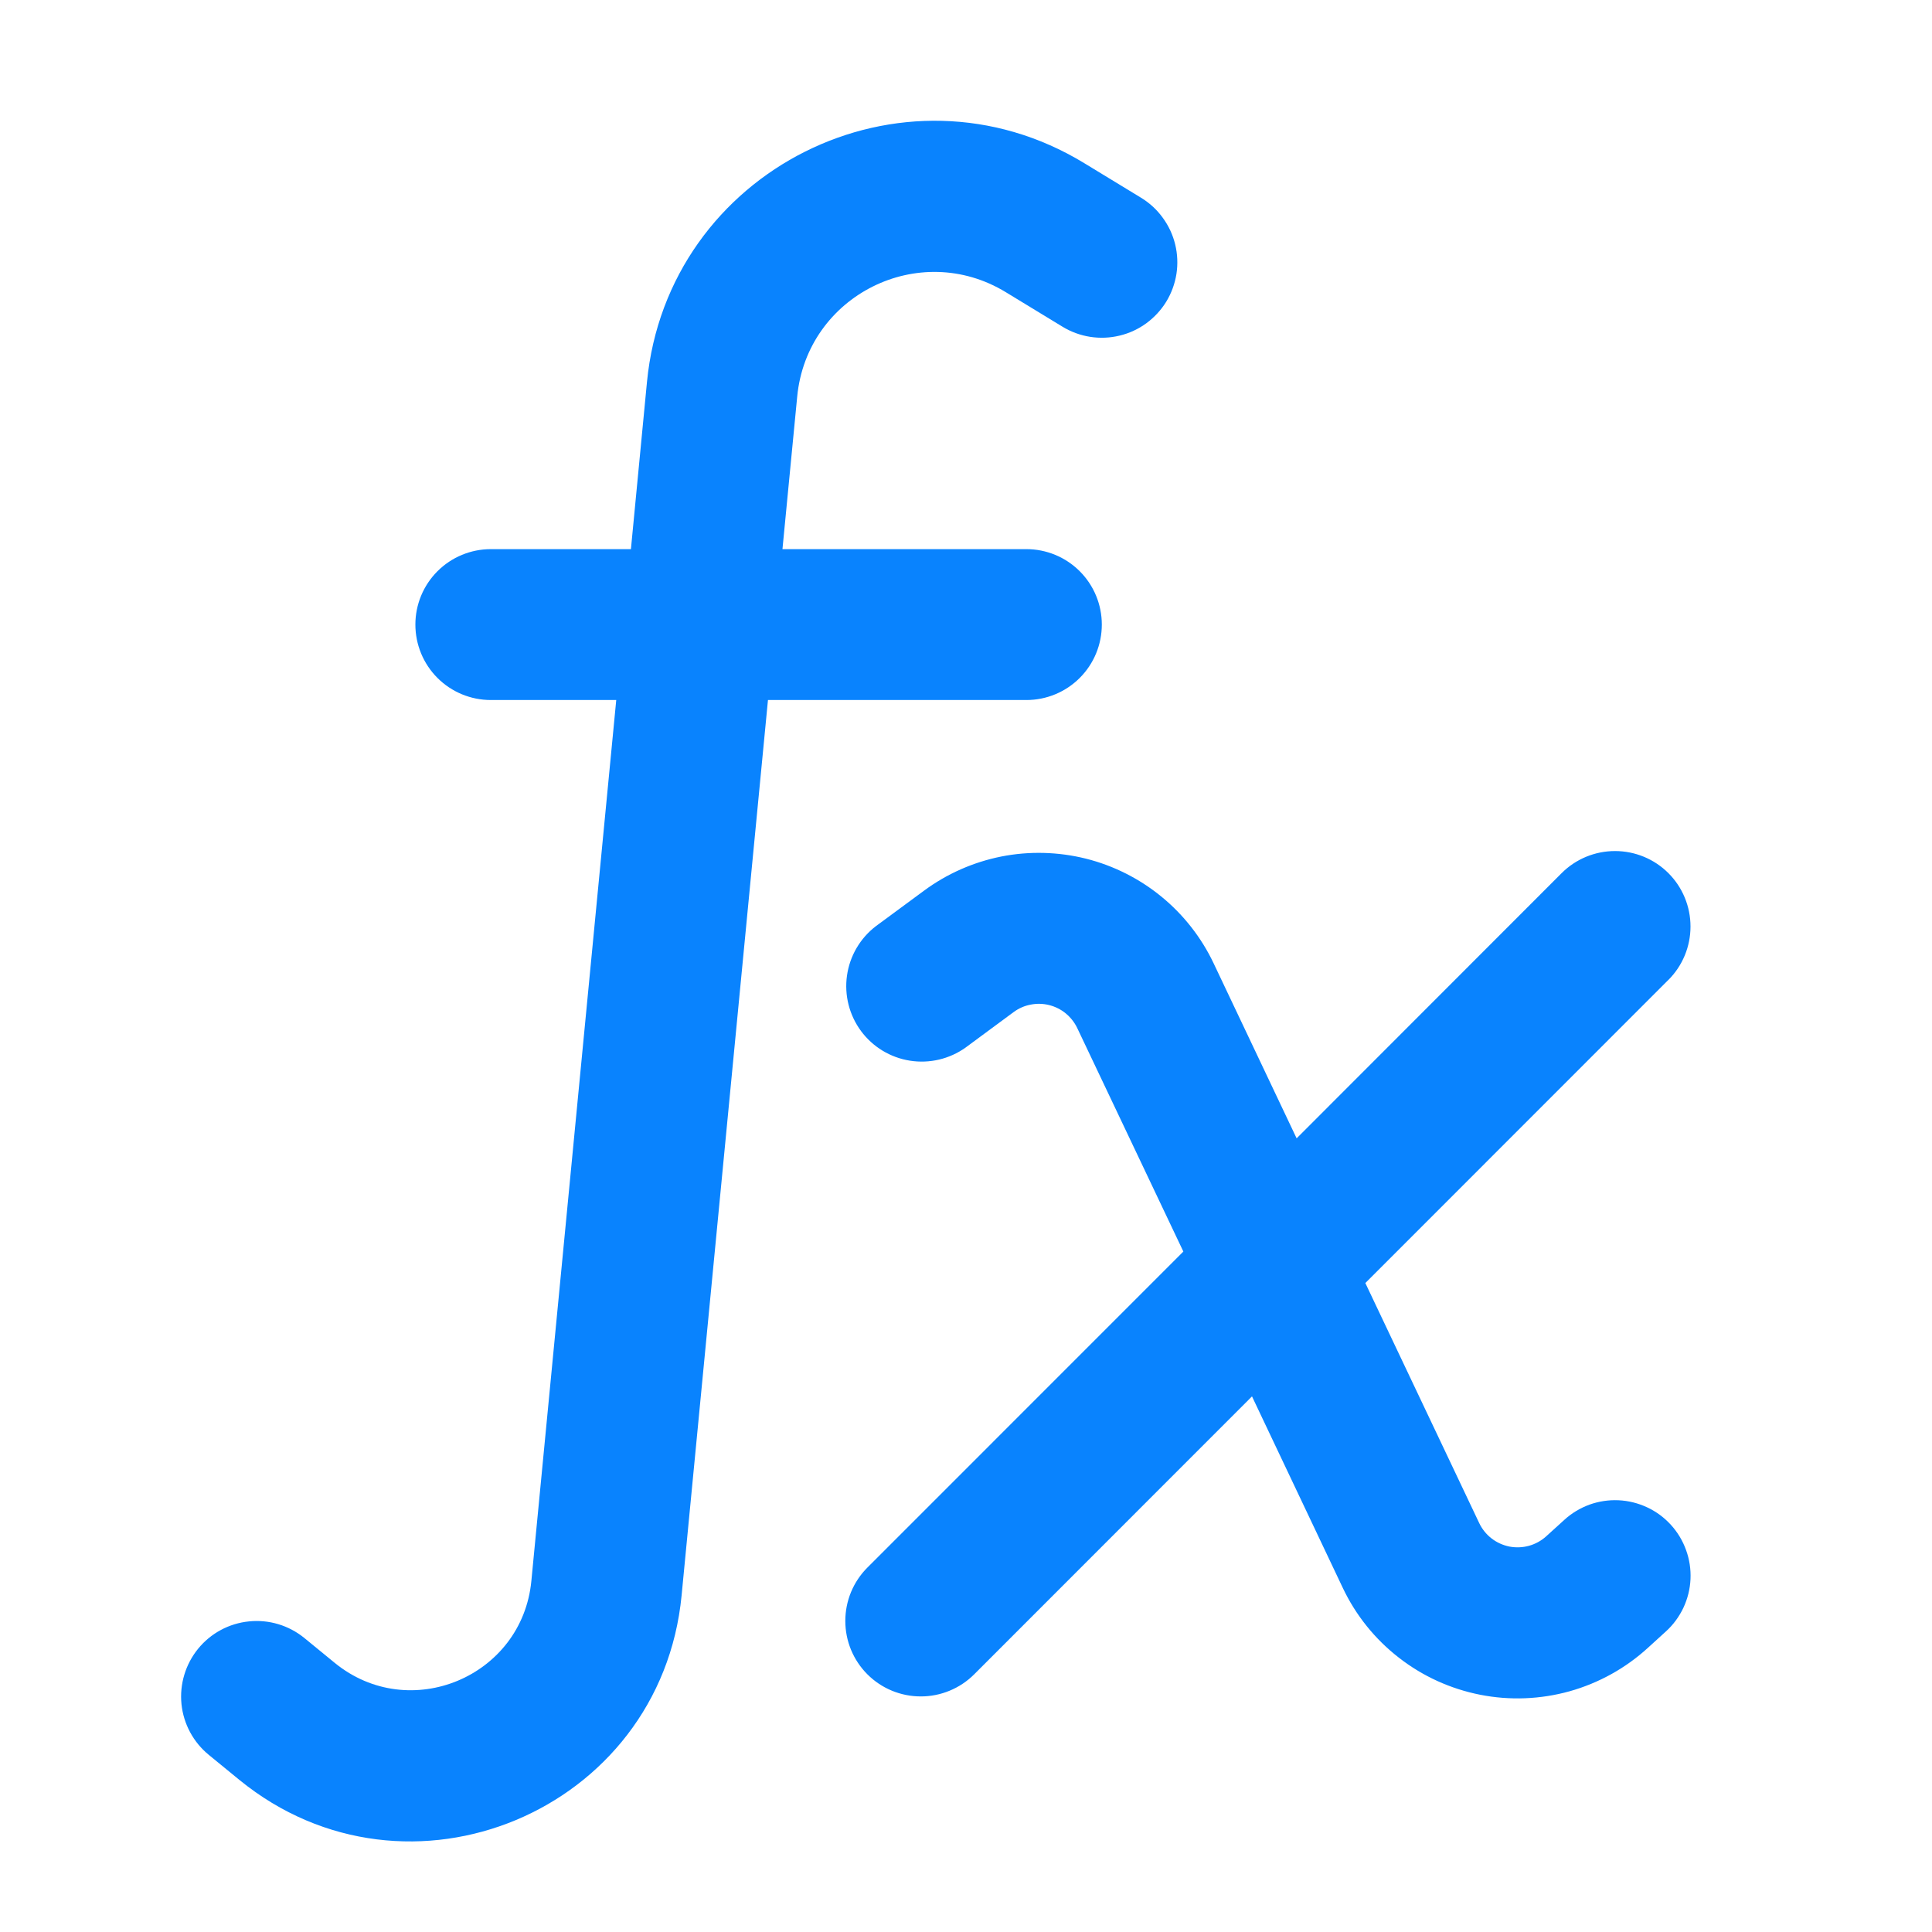 <svg width="30" height="30" viewBox="0 0 30 30" fill="none" xmlns="http://www.w3.org/2000/svg">
<path d="M15.618 4.537C14.271 3.716 12.53 4.587 12.379 6.158L12.15 8.527H15.938C16.248 8.527 16.546 8.65 16.766 8.87C16.986 9.09 17.109 9.388 17.109 9.698C17.109 10.009 16.986 10.307 16.766 10.527C16.546 10.747 16.248 10.87 15.938 10.87H11.925L10.584 24.773C10.26 28.128 6.33 29.768 3.718 27.639L3.244 27.251C3.003 27.055 2.85 26.771 2.818 26.462C2.787 26.152 2.88 25.843 3.076 25.602C3.272 25.361 3.556 25.208 3.866 25.177C4.175 25.145 4.484 25.238 4.725 25.434L5.199 25.822C6.36 26.768 8.107 26.039 8.251 24.549L9.569 10.87H7.622C7.311 10.87 7.013 10.747 6.793 10.527C6.573 10.307 6.45 10.009 6.45 9.698C6.45 9.388 6.573 9.09 6.793 8.87C7.013 8.65 7.311 8.527 7.622 8.527H9.797L10.046 5.933C10.364 2.641 14.014 0.814 16.837 2.534L17.719 3.071C17.85 3.151 17.965 3.256 18.055 3.381C18.146 3.505 18.212 3.646 18.248 3.795C18.285 3.945 18.291 4.1 18.268 4.252C18.244 4.404 18.191 4.55 18.111 4.682C18.031 4.813 17.925 4.928 17.801 5.019C17.677 5.11 17.536 5.175 17.387 5.211C17.084 5.285 16.765 5.235 16.5 5.074L15.618 4.537ZM25.907 15.216C26.127 14.996 26.25 14.698 26.25 14.387C26.25 14.076 26.127 13.778 25.907 13.558C25.687 13.338 25.389 13.215 25.078 13.215C24.767 13.215 24.469 13.338 24.249 13.558L20.134 17.676L18.846 14.96C18.656 14.559 18.379 14.205 18.036 13.924C17.693 13.643 17.292 13.441 16.862 13.333C16.432 13.226 15.983 13.214 15.548 13.3C15.113 13.387 14.702 13.568 14.346 13.832L13.6 14.382C13.356 14.569 13.195 14.844 13.152 15.149C13.109 15.453 13.187 15.762 13.37 16.01C13.553 16.257 13.825 16.422 14.129 16.47C14.433 16.518 14.743 16.445 14.993 16.267L15.739 15.716C15.817 15.658 15.907 15.618 16.003 15.6C16.099 15.581 16.197 15.583 16.292 15.607C16.387 15.631 16.475 15.675 16.55 15.737C16.625 15.799 16.686 15.877 16.728 15.965L18.375 19.434L13.469 24.341C13.36 24.45 13.274 24.579 13.215 24.721C13.156 24.864 13.126 25.016 13.126 25.17C13.126 25.324 13.156 25.476 13.215 25.619C13.274 25.761 13.36 25.89 13.469 25.999C13.689 26.219 13.987 26.342 14.298 26.342C14.452 26.342 14.604 26.312 14.746 26.253C14.889 26.194 15.018 26.108 15.127 25.999L19.441 21.683L20.85 24.655C21.051 25.08 21.349 25.451 21.72 25.739C22.09 26.028 22.523 26.225 22.984 26.316C23.445 26.407 23.92 26.388 24.373 26.262C24.825 26.135 25.241 25.905 25.588 25.588L25.868 25.333C25.982 25.23 26.074 25.104 26.14 24.965C26.205 24.826 26.243 24.675 26.25 24.521C26.257 24.367 26.234 24.214 26.181 24.069C26.129 23.924 26.049 23.791 25.945 23.677C25.842 23.564 25.717 23.471 25.577 23.406C25.438 23.341 25.287 23.303 25.133 23.296C24.98 23.289 24.826 23.312 24.681 23.364C24.537 23.417 24.403 23.497 24.29 23.601L24.009 23.856C23.933 23.925 23.842 23.975 23.742 24.003C23.643 24.03 23.539 24.034 23.438 24.015C23.336 23.994 23.241 23.951 23.16 23.888C23.079 23.825 23.013 23.743 22.969 23.65L21.201 19.923L25.907 15.215V15.216Z" fill="#0983FE"/>
</svg>
